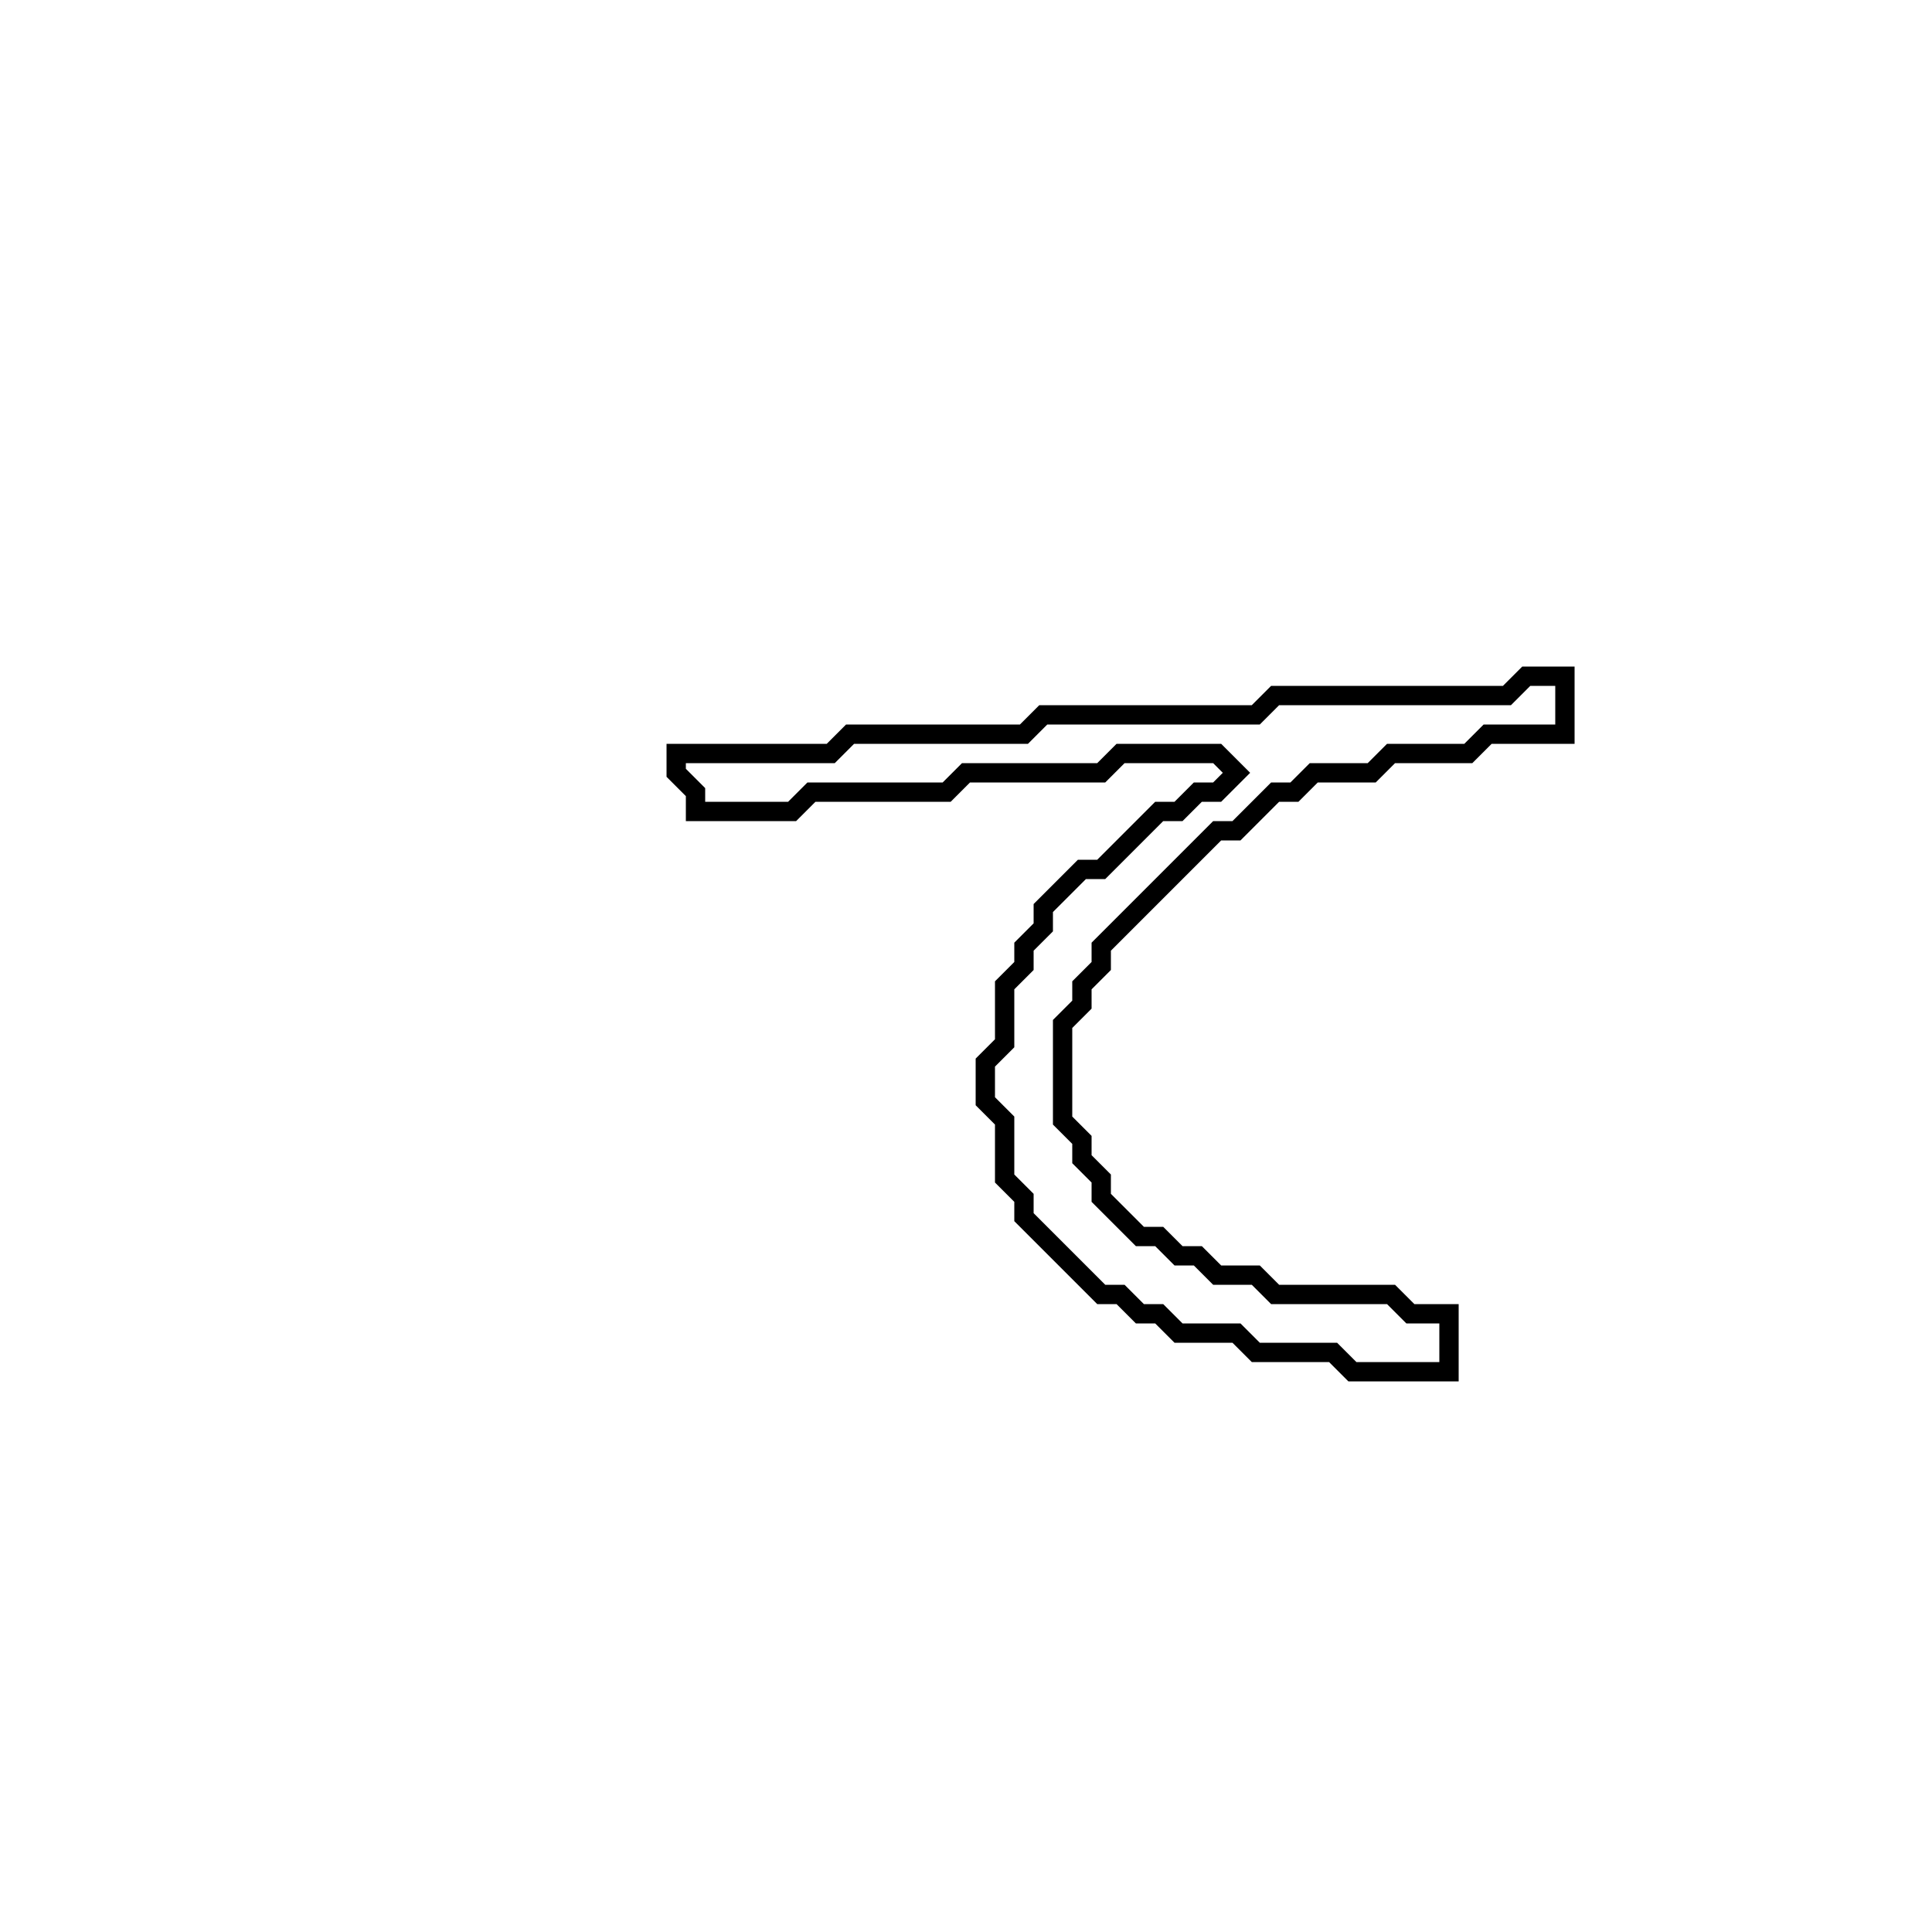 <?xml version="1.0" encoding="utf-8" ?>
<svg baseProfile="full" height="100" version="1.1" width="100" xmlns="http://www.w3.org/2000/svg" xmlns:ev="http://www.w3.org/2001/xml-events" xmlns:xlink="http://www.w3.org/1999/xlink"><defs /><polygon fill="none" id="1" points="79,35 78,36 66,36 65,37 54,37 53,38 44,38 43,39 35,39 35,40 36,41 36,42 41,42 42,41 49,41 50,40 57,40 58,39 63,39 64,40 63,41 62,41 61,42 60,42 57,45 56,45 54,47 54,48 53,49 53,50 52,51 52,54 51,55 51,57 52,58 52,61 53,62 53,63 57,67 58,67 59,68 60,68 61,69 64,69 65,70 69,70 70,71 75,71 75,68 73,68 72,67 66,67 65,66 63,66 62,65 61,65 60,64 59,64 57,62 57,61 56,60 56,59 55,58 55,53 56,52 56,51 57,50 57,49 63,43 64,43 66,41 67,41 68,40 71,40 72,39 76,39 77,38 81,38 81,35" stroke="black" stroke-width="1" /></svg>